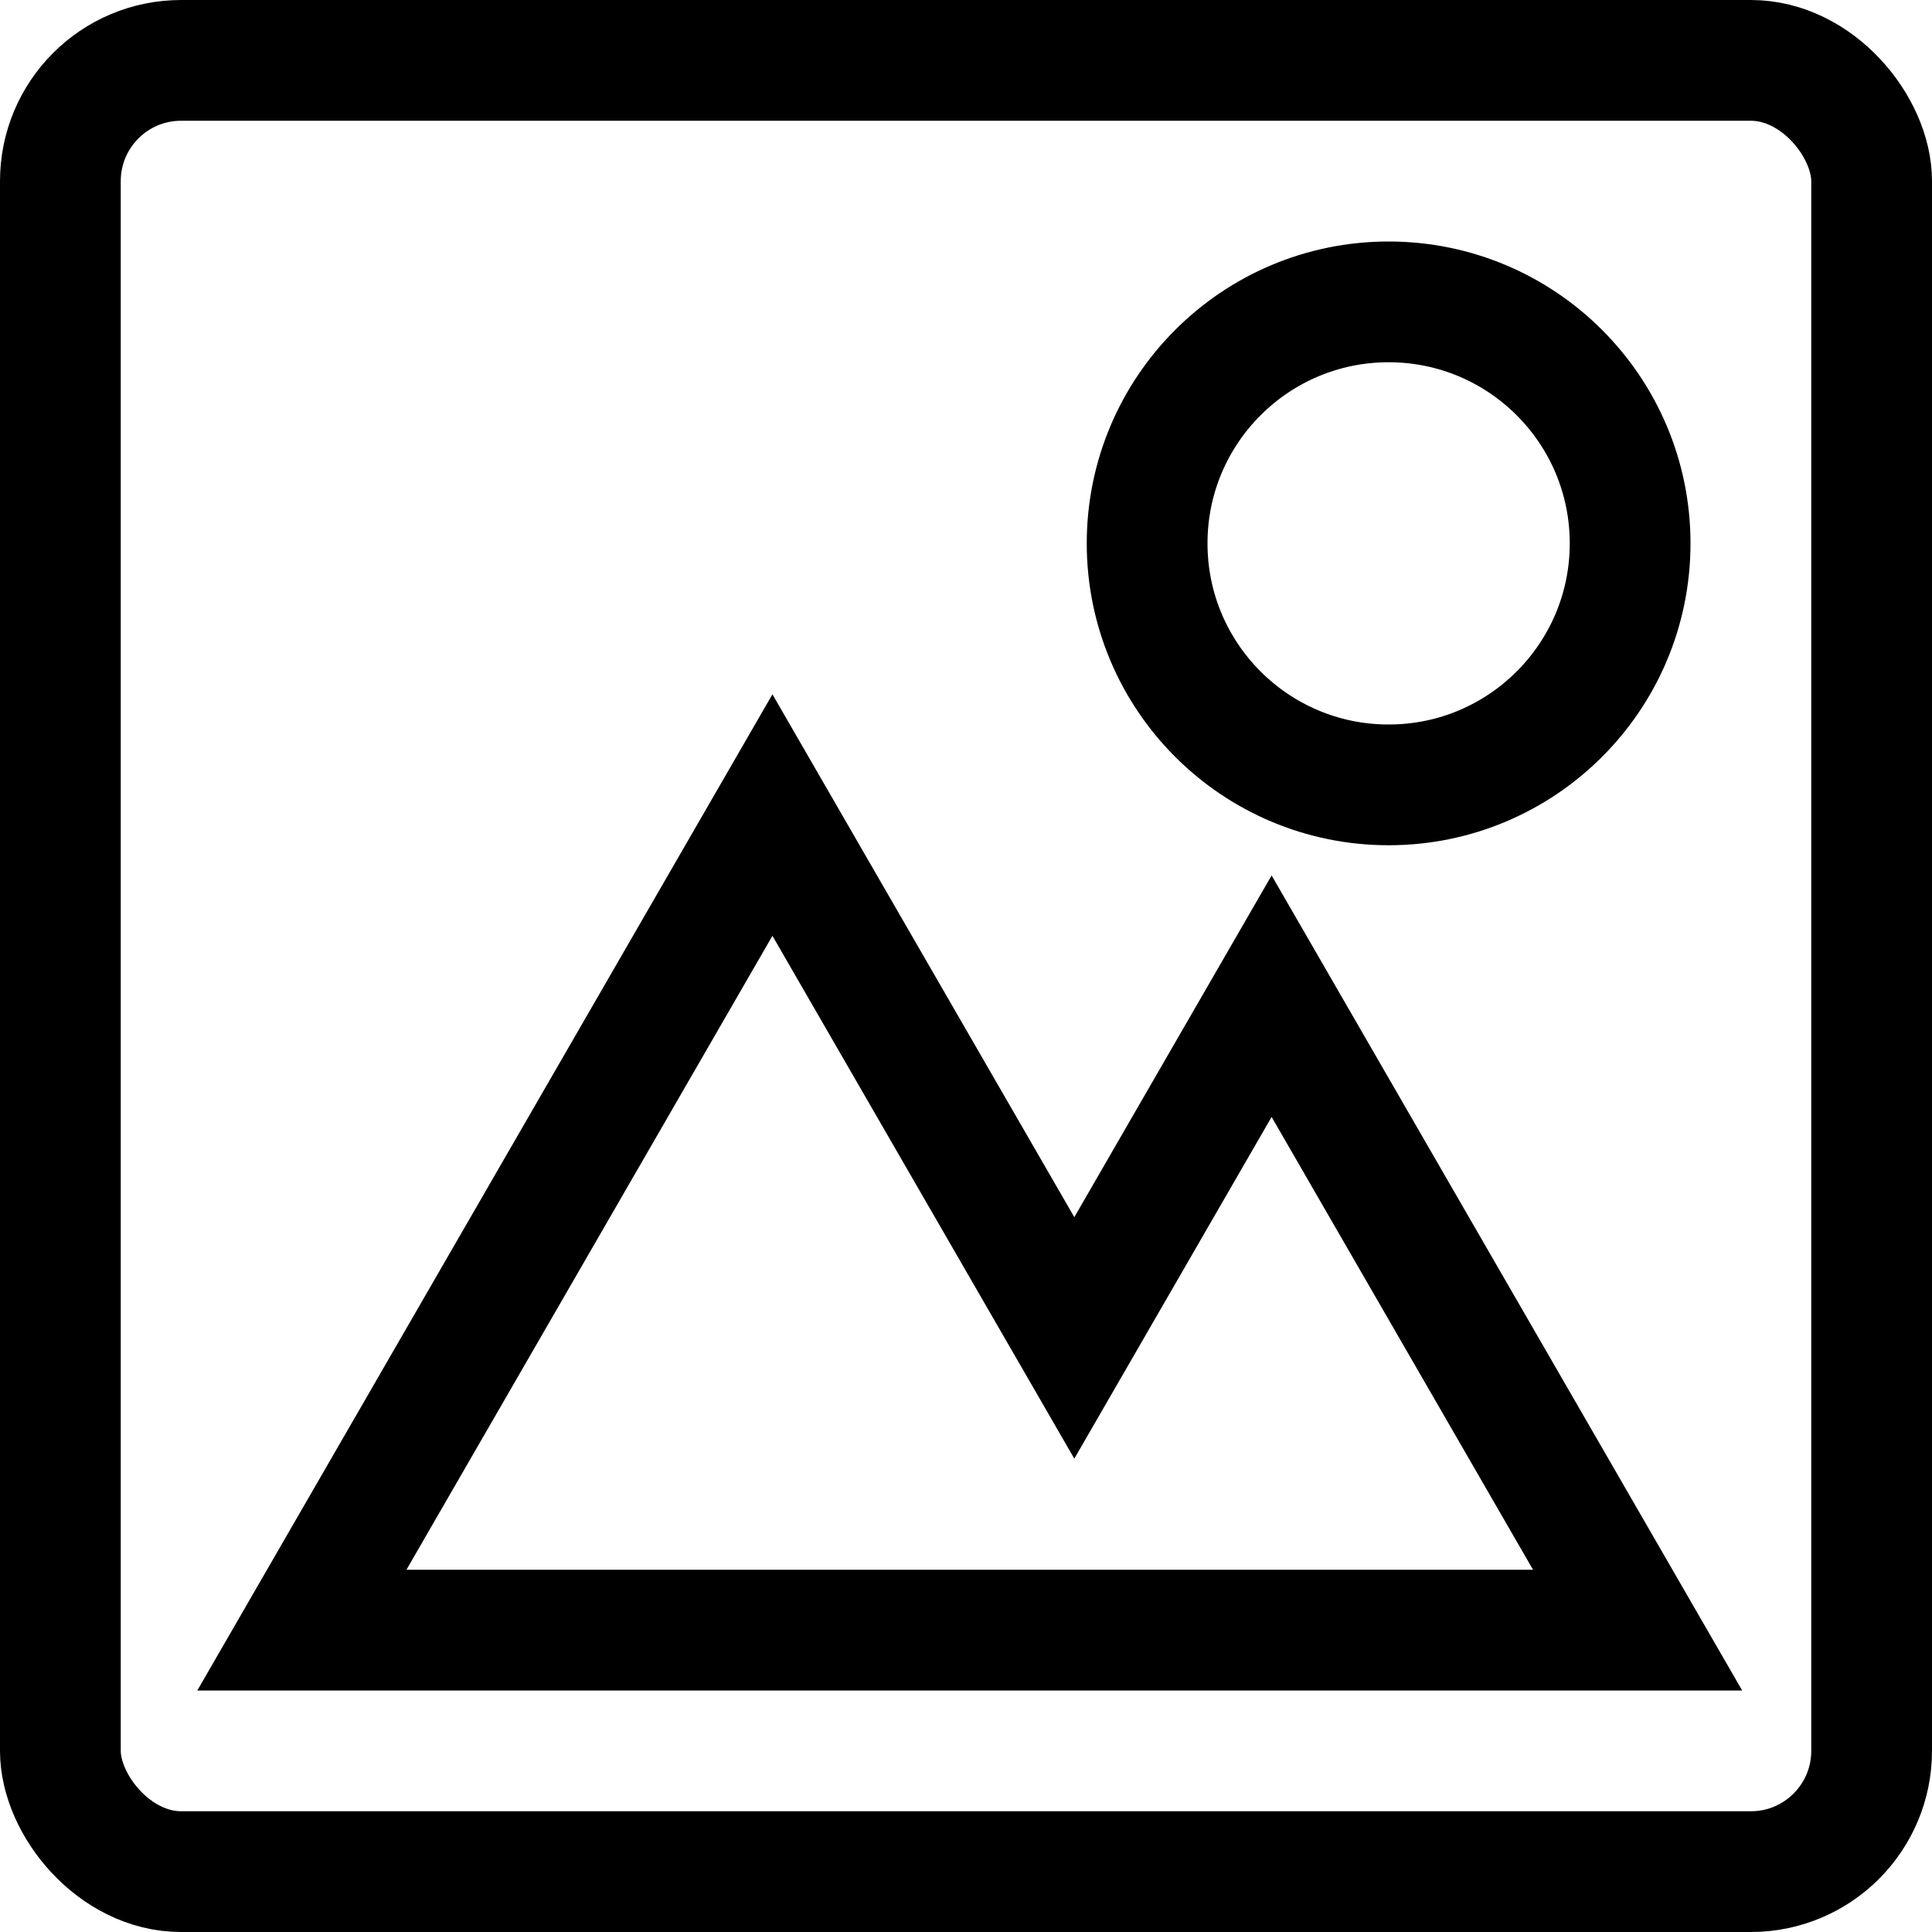 <svg xmlns="http://www.w3.org/2000/svg" viewBox="0 0 16 16">
  <defs>
    <style>
      .a, .b {
        fill: none;
      }

      .b {
        stroke: #000;
        stroke-miterlimit: 10;
      }
    </style>
  </defs>
  <title>share_image_hover</title>
  <g>
    <rect class="a" width="16" height="16"/>
    <g>
      <circle class="b" cx="11.5" cy="4.5" r="2"/>
      <rect class="b" x="0.5" y="0.5" width="15" height="15" rx="1" ry="1"/>
      <polygon class="b" points="10.531 8.25 8.897 11.08 6.397 6.75 2.5 13.5 7.5 13.5 10.294 13.5 13.562 13.5 10.531 8.25"/>
    </g>
  </g>
</svg>
